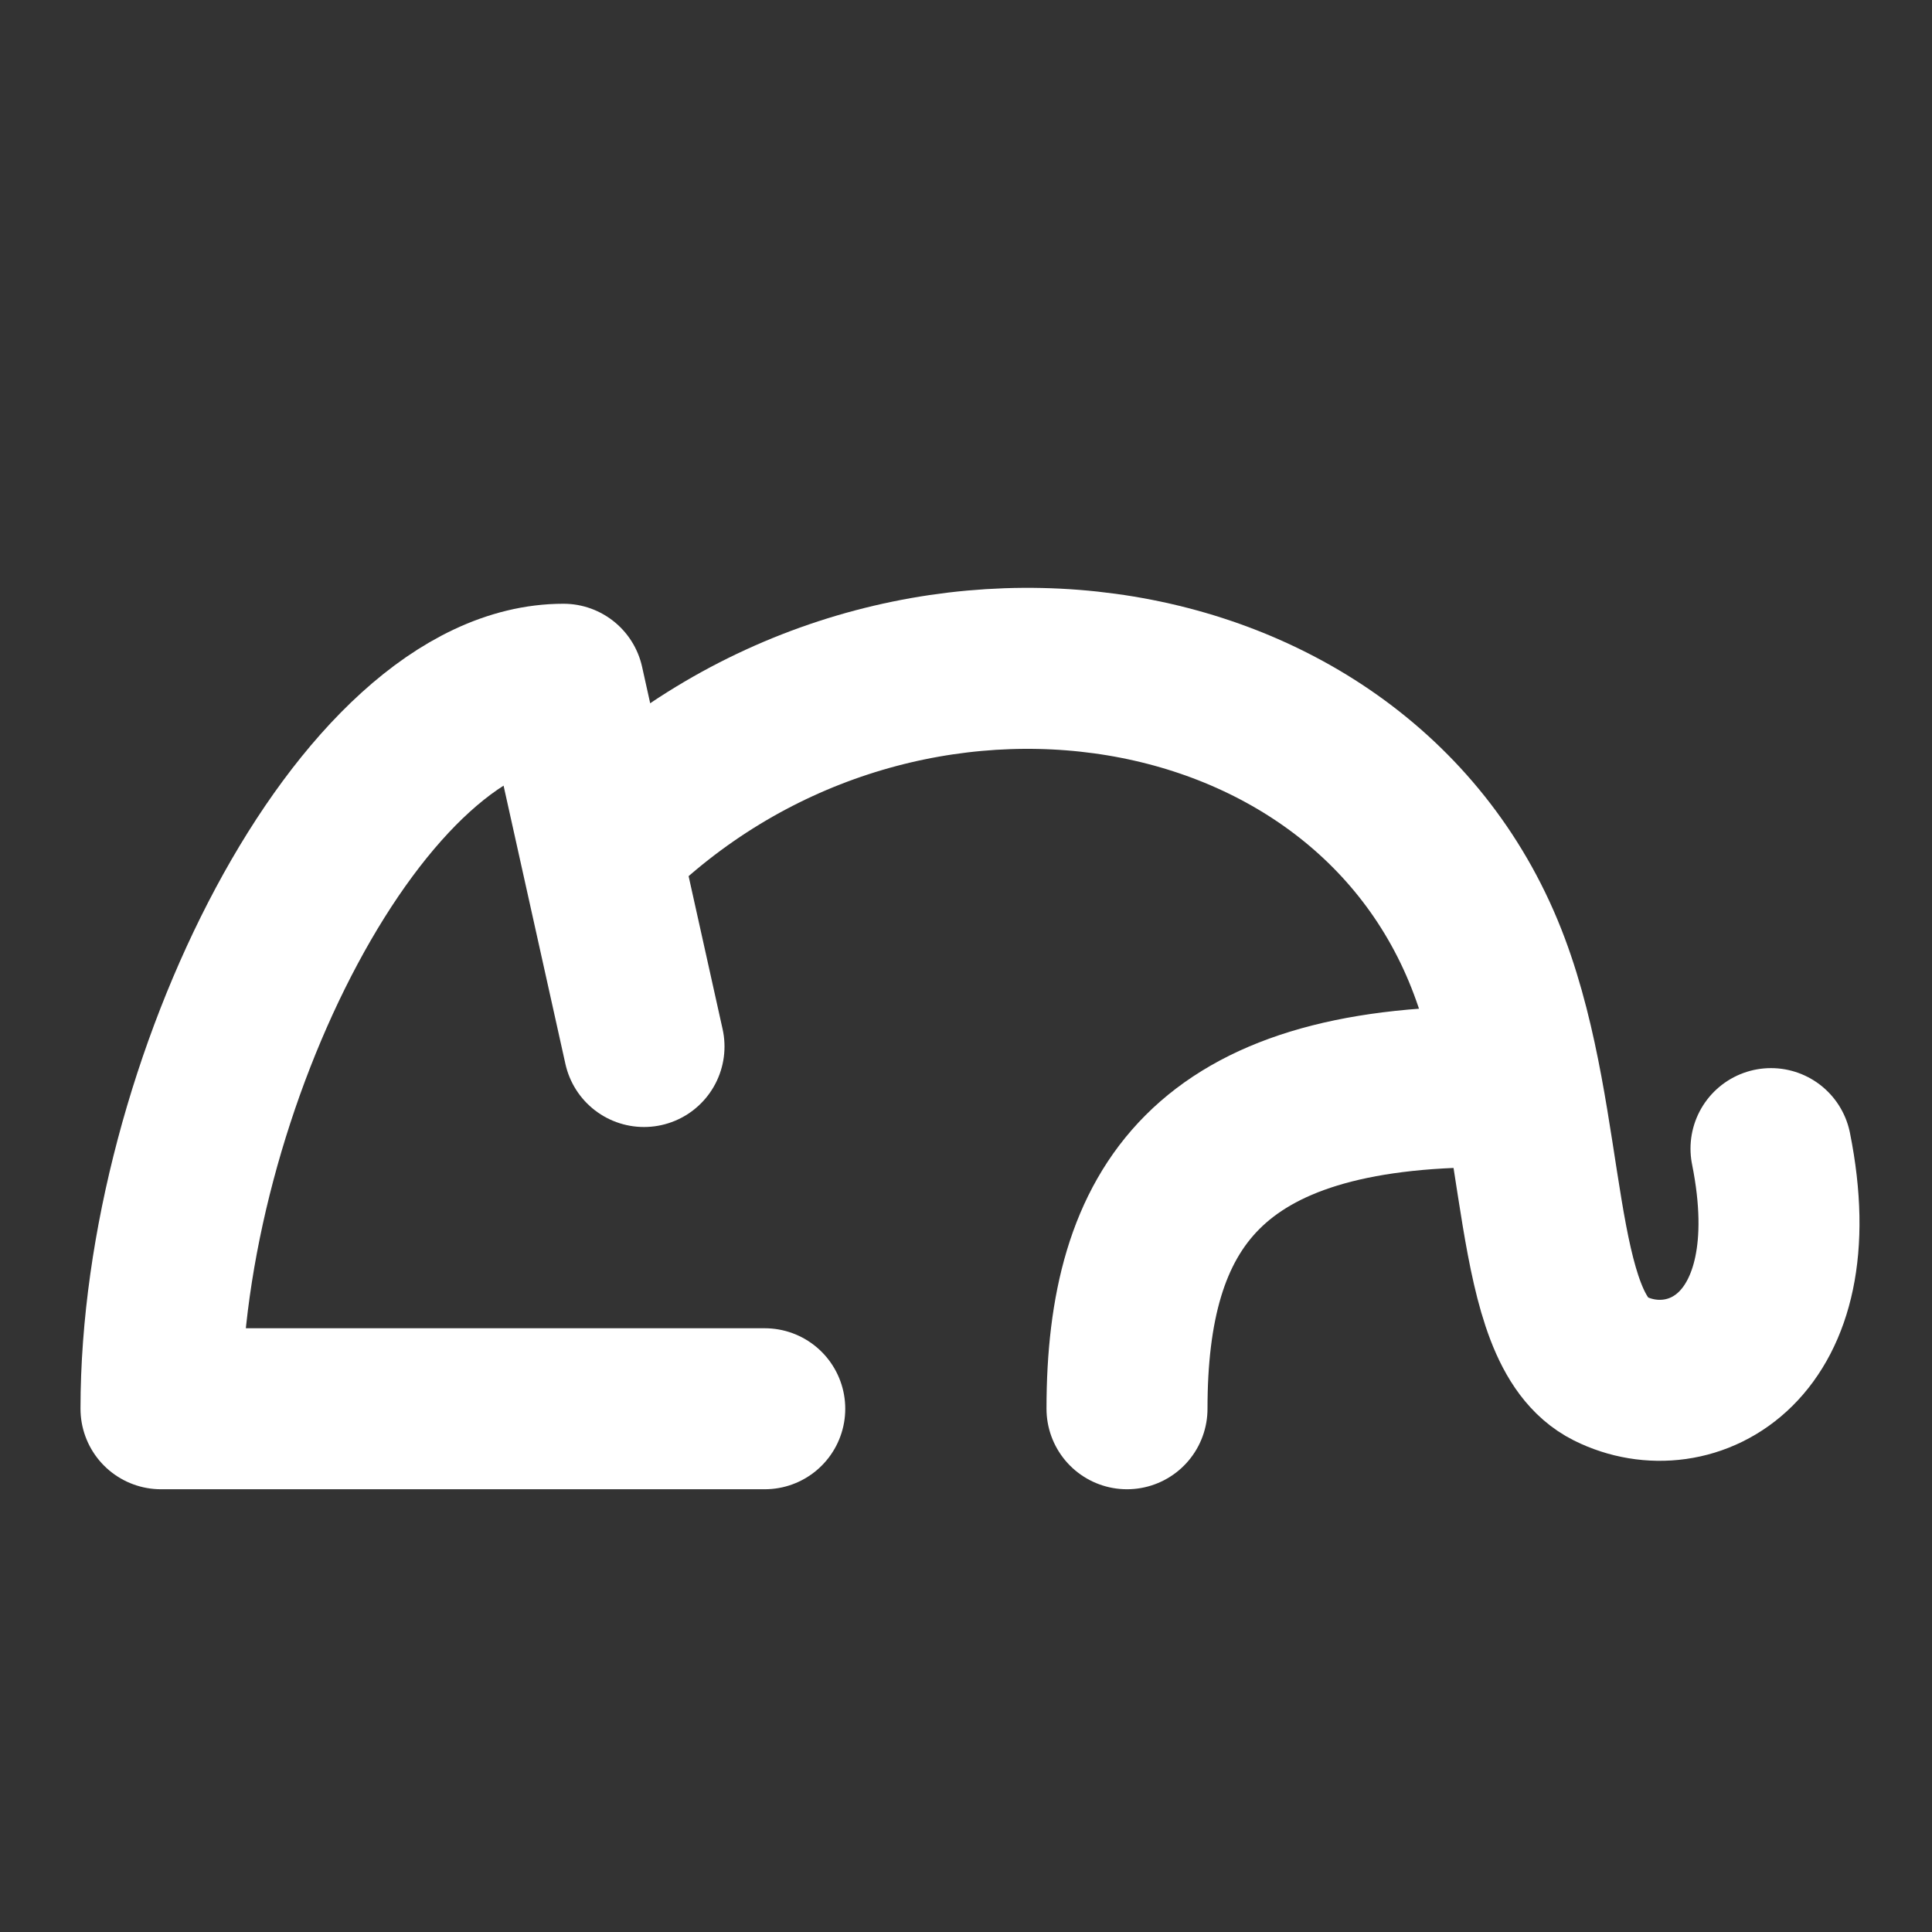 <?xml version="1.0" encoding="UTF-8"?>
<svg width="28" height="28" viewBox="0 0 48 48" fill="none" xmlns="http://www.w3.org/2000/svg">
    <rect x="0" y="0" width="48" height="48" fill="#333333" stroke="none"/>
    <path d="M19 35H4C4 27 9 17 14 17L16 26" stroke="#ffffff" stroke-width="4" stroke-linecap="round"
          stroke-linejoin="round"/>
    <path d="M28 35C28 30 30 26.989 37 27" stroke="#ffffff" stroke-width="4" stroke-linecap="round"
          stroke-linejoin="round"/>
    <path d="M44 28.537C45 33.511 42 35 40 34C38 33 38.5 28 37 24C33.86 15.625 22 14 15 21"
          stroke="#ffffff" stroke-width="4" stroke-linecap="round" stroke-linejoin="round"/>
</svg>